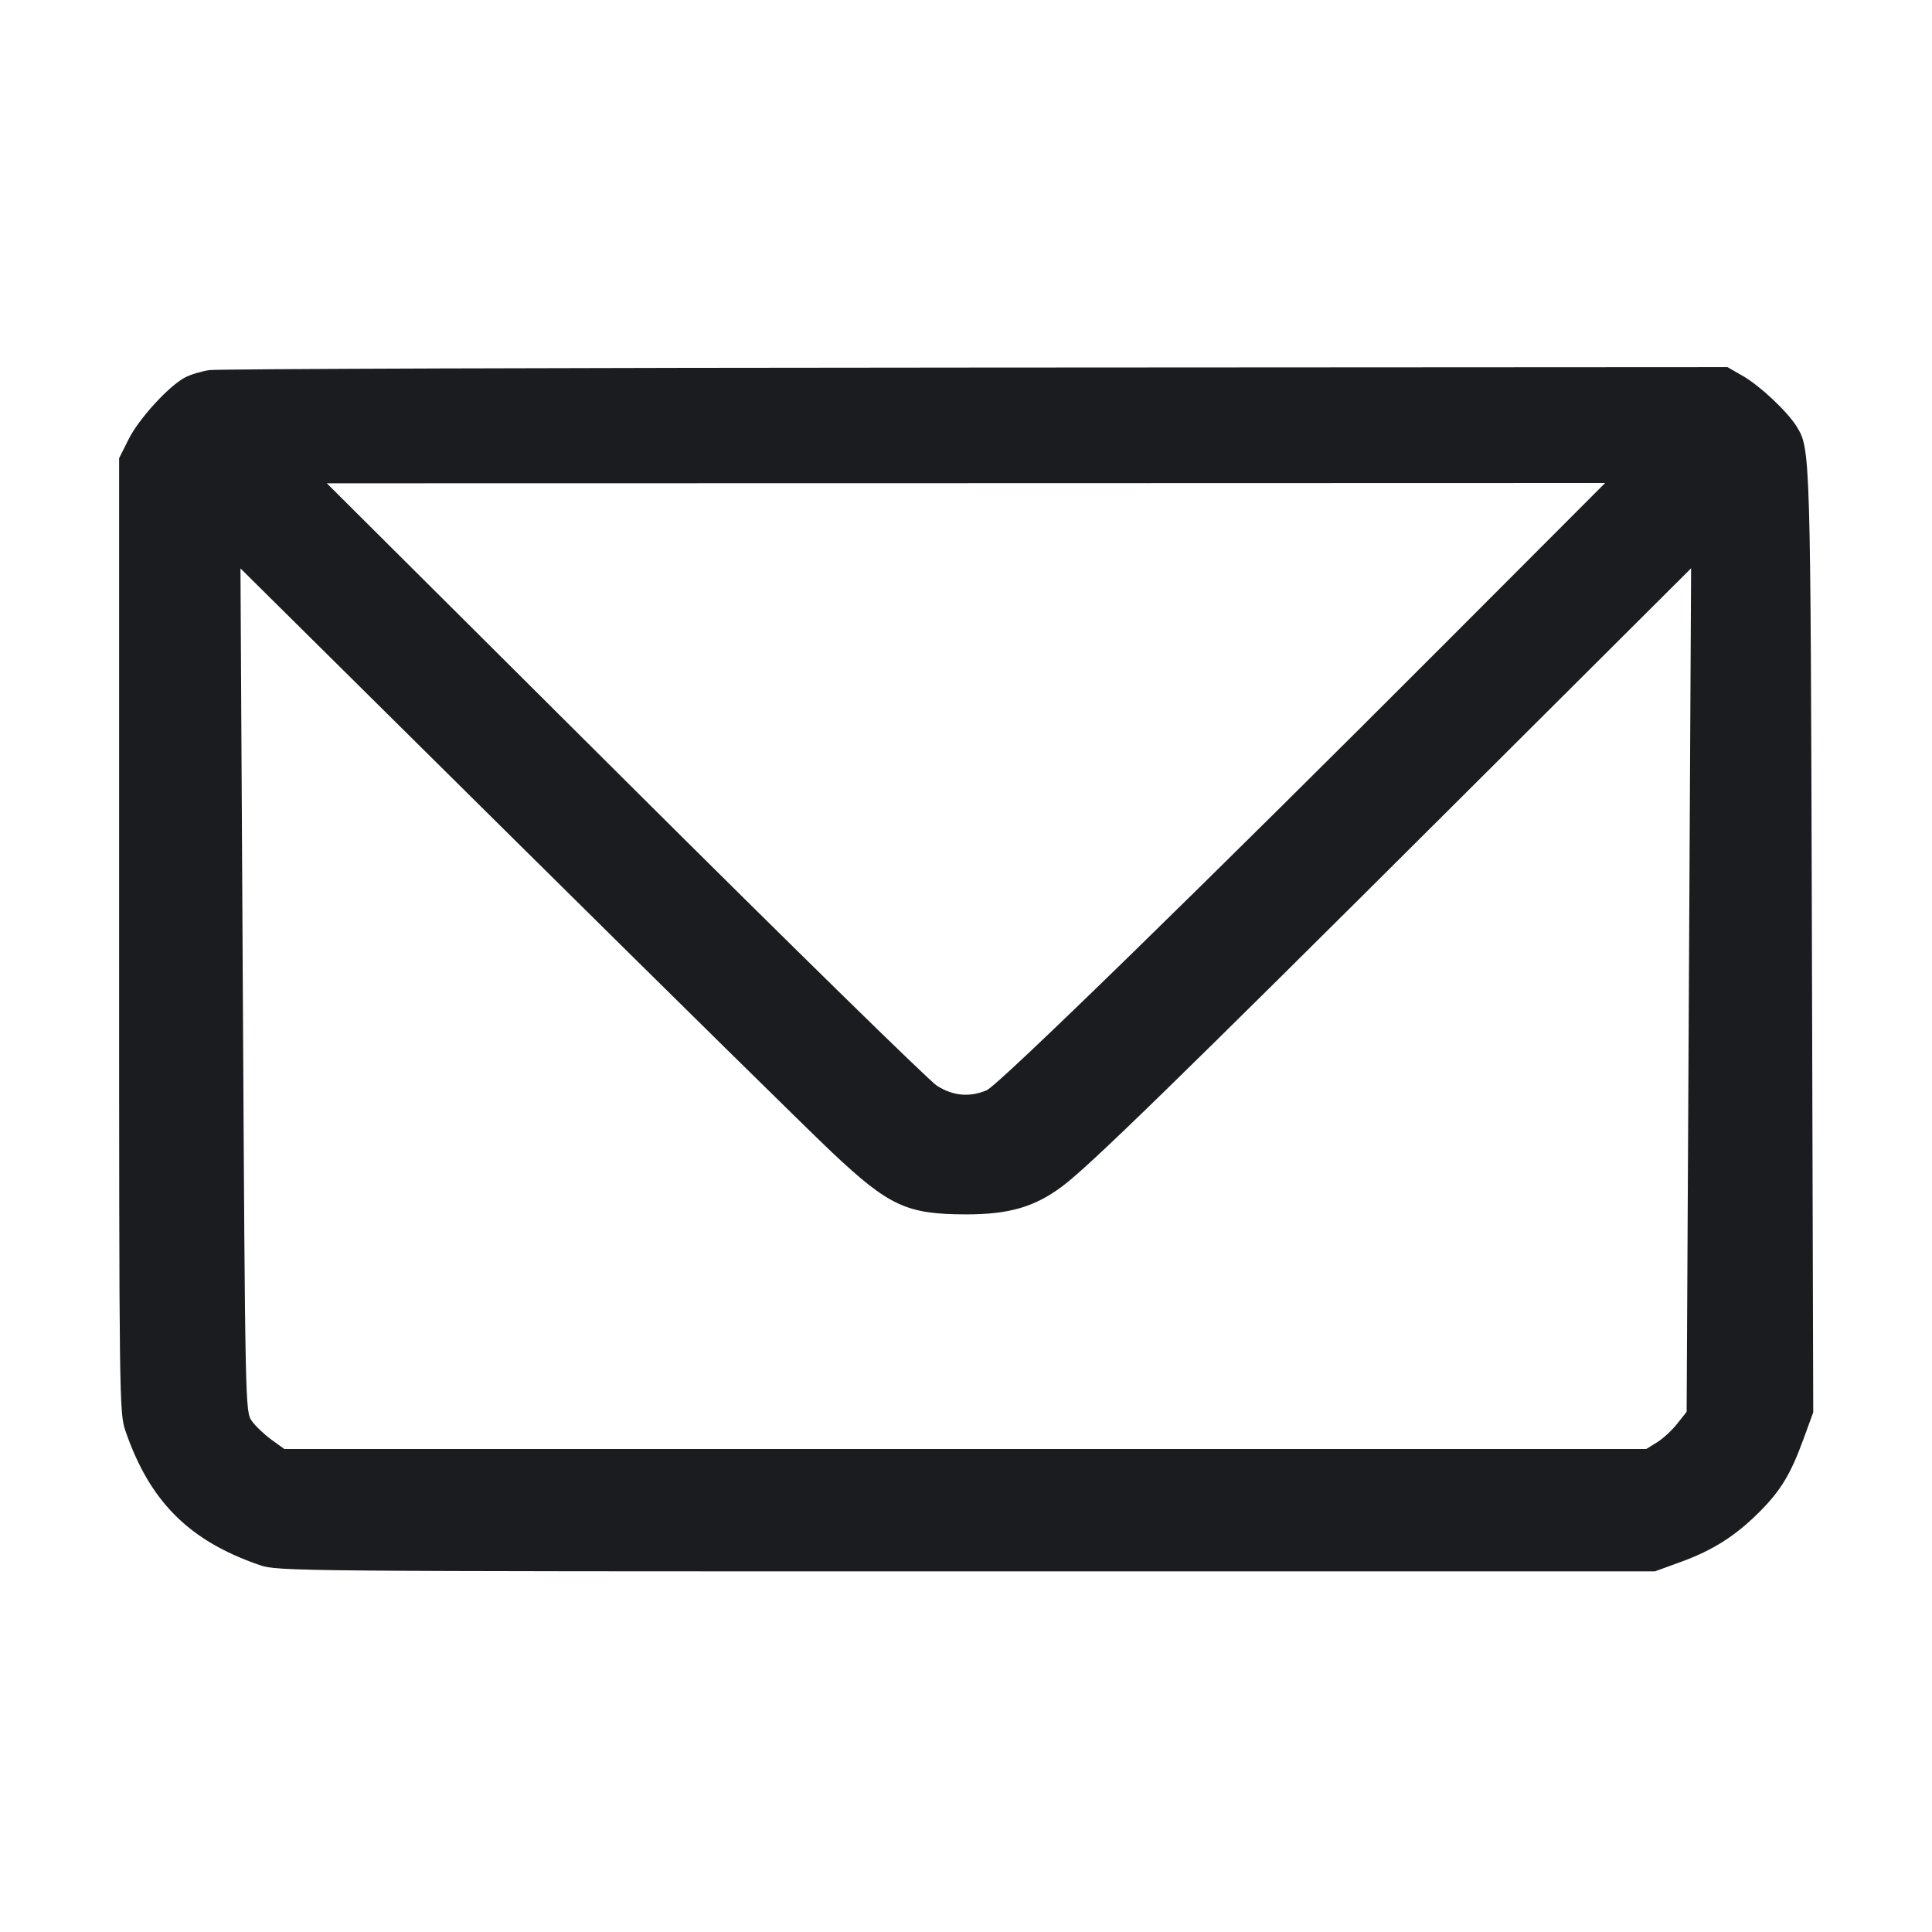 <svg width="32" height="32" viewBox="0 0 32 32" fill="none" xmlns="http://www.w3.org/2000/svg"><path d="M3.467 6.130 C 3.335 6.150,3.154 6.204,3.065 6.252 C 2.794 6.395,2.301 6.935,2.132 7.272 L 1.973 7.590 1.973 15.494 C 1.973 23.213,1.976 23.404,2.078 23.701 C 2.480 24.869,3.131 25.520,4.299 25.922 C 4.598 26.025,4.807 26.027,16.007 26.027 L 27.410 26.027 27.851 25.866 C 28.376 25.674,28.746 25.438,29.141 25.043 C 29.494 24.690,29.659 24.418,29.871 23.836 L 30.033 23.393 30.011 15.603 C 29.988 7.456,29.987 7.437,29.758 7.064 C 29.606 6.818,29.153 6.392,28.867 6.227 L 28.613 6.081 16.160 6.088 C 9.311 6.091,3.599 6.110,3.467 6.130 M24.053 10.538 C 19.988 14.611,16.536 17.978,16.341 18.059 C 16.057 18.178,15.783 18.152,15.517 17.982 C 15.387 17.899,13.060 15.620,10.347 12.918 L 5.413 8.005 16.000 8.003 L 26.586 8.000 24.053 10.538 M13.781 19.087 C 14.727 19.978,15.017 20.112,16.000 20.114 C 16.714 20.115,17.141 19.990,17.599 19.646 C 18.052 19.305,19.497 17.897,24.072 13.338 L 28.010 9.413 27.973 16.399 L 27.936 23.384 27.779 23.582 C 27.693 23.691,27.543 23.830,27.445 23.890 L 27.267 24.000 15.988 24.000 L 4.709 24.000 4.495 23.845 C 4.377 23.759,4.231 23.620,4.171 23.536 C 4.062 23.383,4.061 23.327,4.022 16.398 L 3.983 9.415 8.565 13.953 C 11.085 16.448,13.432 18.759,13.781 19.087 " fill="#1A1C1F" stroke="none" fill-rule="evenodd"></path></svg>